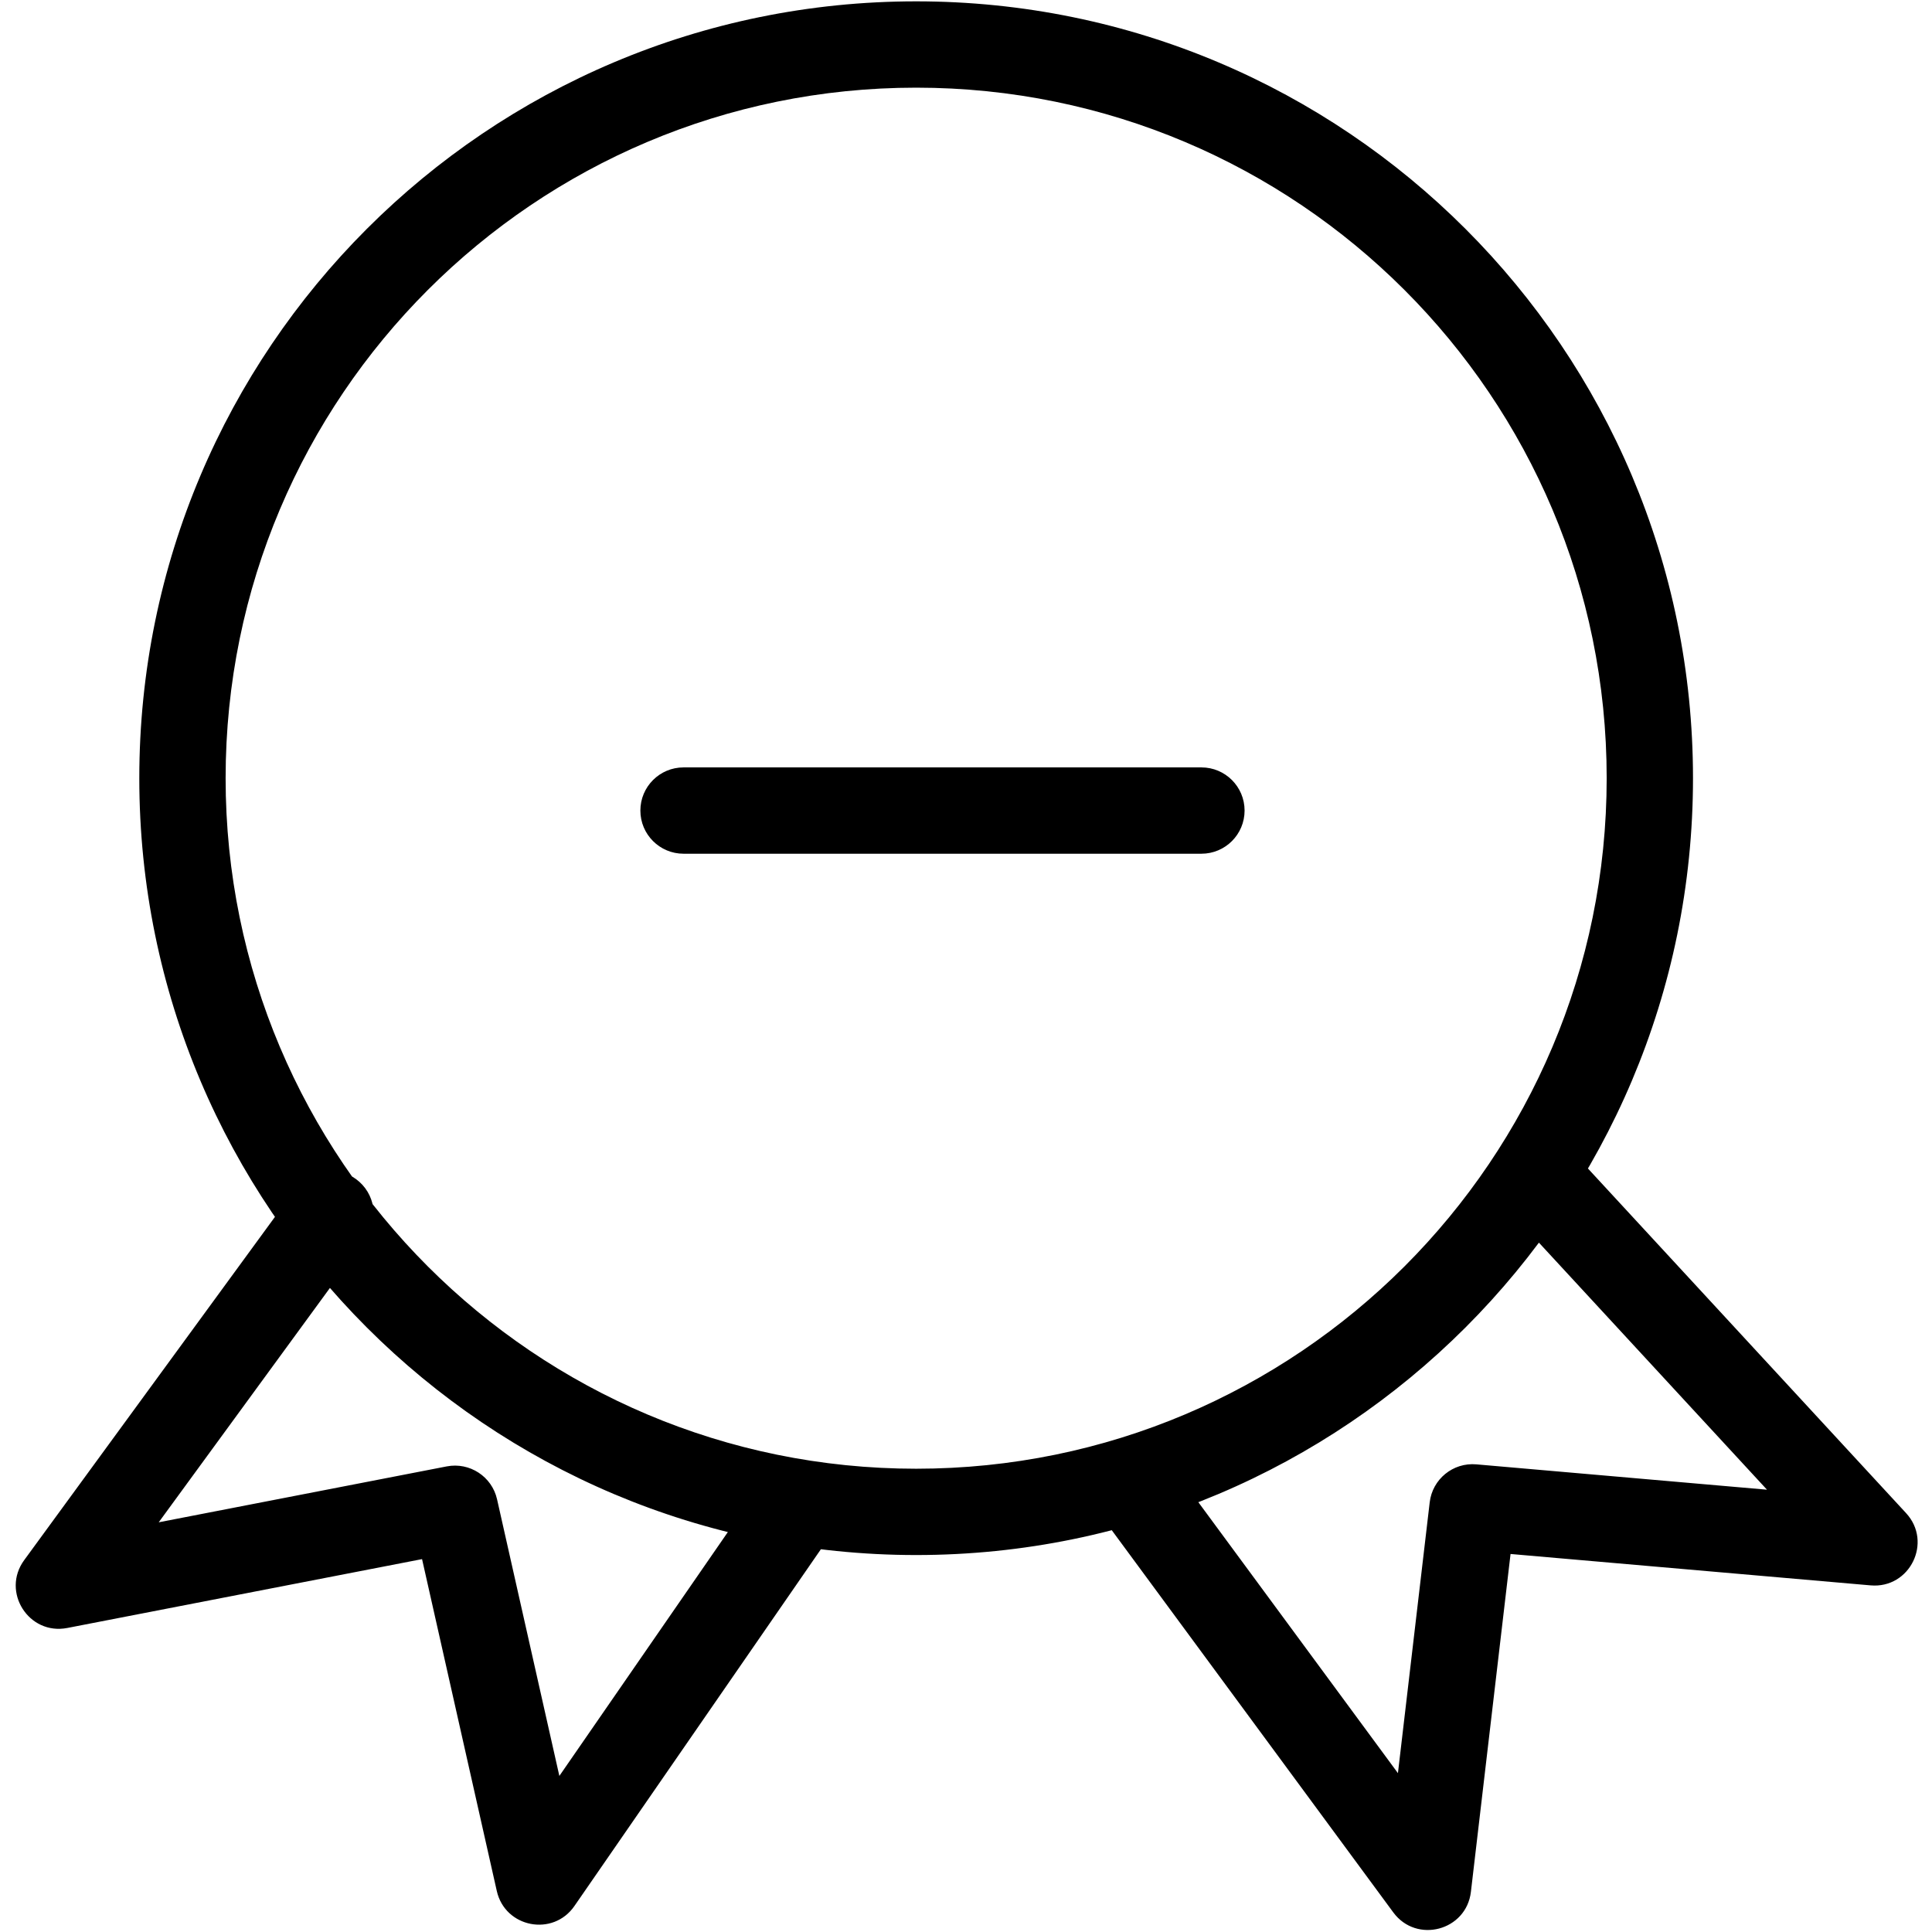 <?xml version="1.0" standalone="no"?><!DOCTYPE svg PUBLIC "-//W3C//DTD SVG 1.1//EN" "http://www.w3.org/Graphics/SVG/1.1/DTD/svg11.dtd"><svg t="1609316970650" class="icon" viewBox="0 0 1024 1024" version="1.1" xmlns="http://www.w3.org/2000/svg" p-id="11254" xmlns:xlink="http://www.w3.org/1999/xlink" width="200" height="200"><defs><style type="text/css"></style></defs><path d="M800.622 823.643l-21.011 179.067c-2.418 20.613-28.827 27.61-41.136 10.901l-156.669-212.689c-7.492-10.172-5.321-24.492 4.851-31.984s24.492-5.321 31.984 4.852l122.289 166.014 16.842-143.544c1.441-12.284 12.385-21.197 24.705-20.123l154.062 13.434-139.218-150.807c-8.57-9.283-7.992-23.754 1.291-32.324 9.283-8.57 23.754-7.991 32.324 1.292l179.321 194.246c14.178 15.357 2.029 40.12-18.794 38.303l-190.841-16.639zM35.64 862.862C15.229 866.824 0.547 843.702 12.813 826.914L156.723 629.919c7.452-10.201 21.764-12.43 31.965-4.977 10.2 7.452 12.429 21.763 4.977 31.964L84.126 806.85l152.648-29.626c12.143-2.356 23.958 5.364 26.675 17.429l33.023 146.632 106.815-154.608c7.18-10.394 21.428-12.998 31.822-5.817 10.394 7.18 12.998 21.428 5.817 31.822L304.446 1010.234c-11.33 16.4-36.755 11.469-41.136-7.976l-39.613-175.892-188.055 36.497zM485.577 778.454c202.133 0 365.996-163.861 365.996-365.996 0-202.133-163.861-365.994-365.996-365.994-202.133 0-365.996 163.861-365.996 365.994 0 202.133 163.863 365.996 365.996 365.996z m0 45.749c-227.4 0-411.745-184.344-411.745-411.745 0-227.4 184.344-411.745 411.745-411.745 227.4 0 411.745 184.344 411.745 411.745 0 227.4-184.344 411.745-411.745 411.745zM362.284 452.49c-12.632 0-22.874-10.241-22.874-22.875 0-12.632 10.24-22.874 22.874-22.874h274.496c12.634 0 22.875 10.24 22.875 22.874 0 12.634-10.241 22.875-22.875 22.875h-274.496z" p-id="11255"></path></svg>